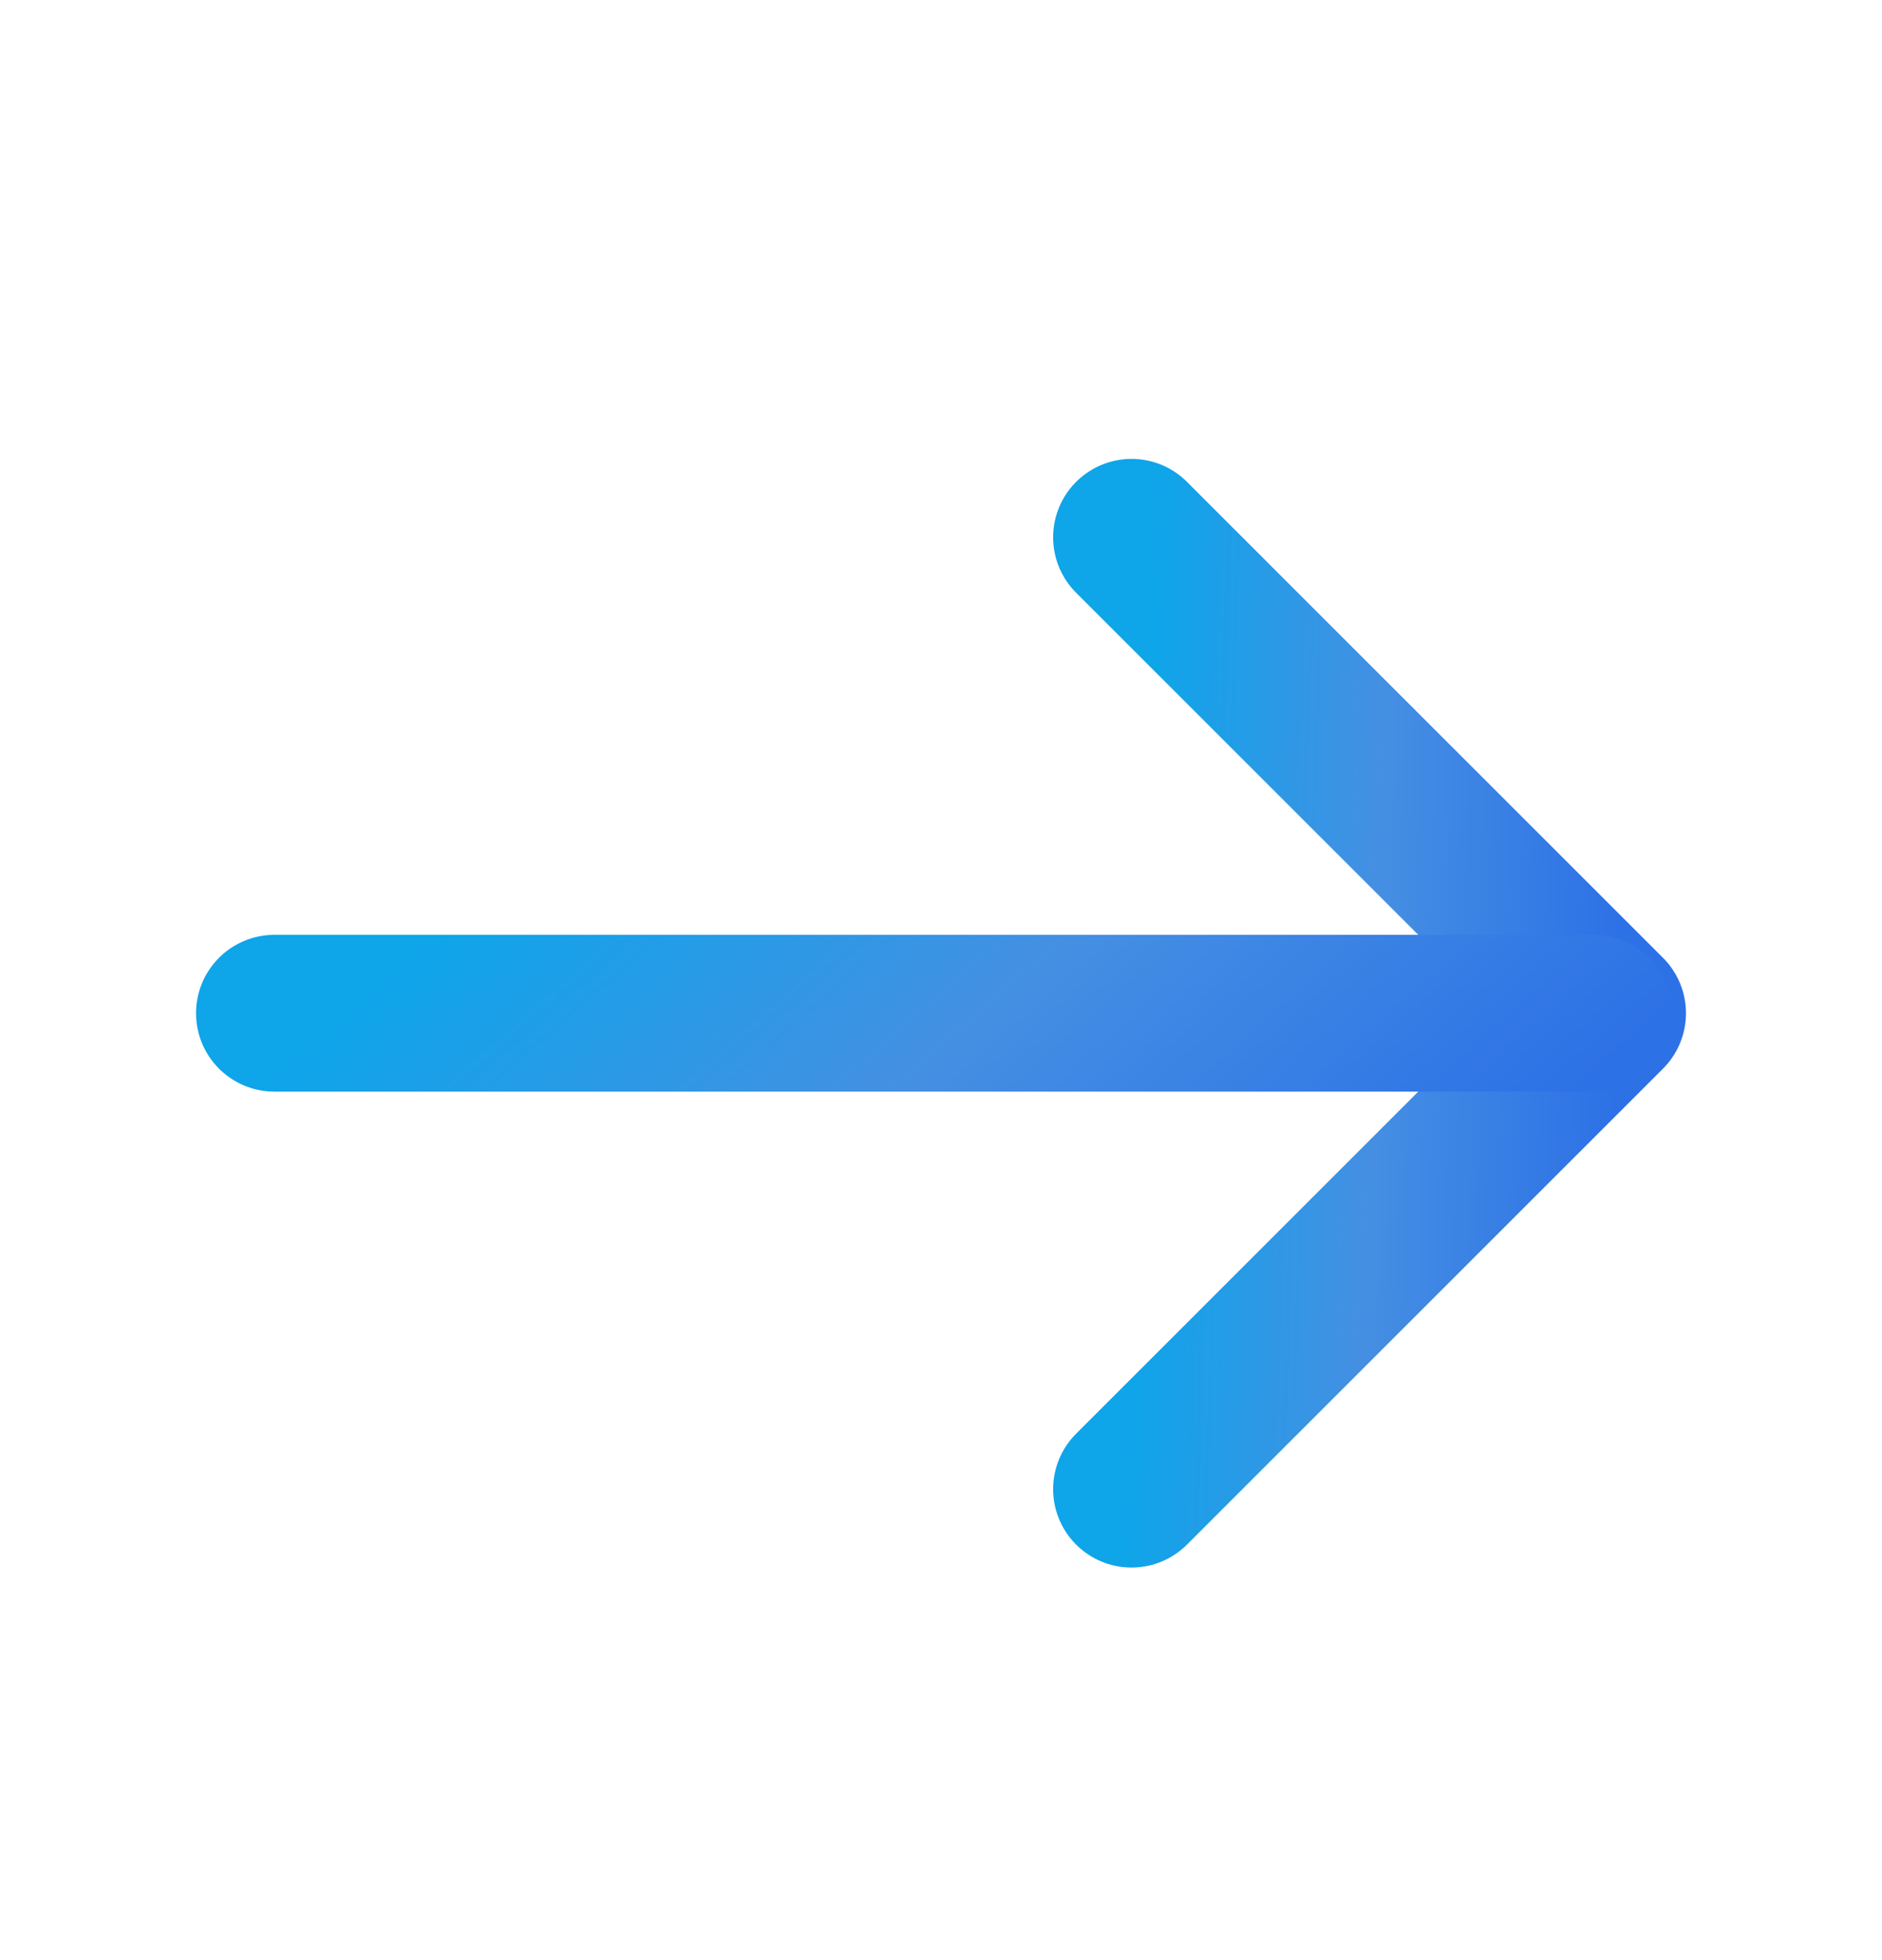 <svg width="24" height="25" viewBox="0 0 24 25" fill="none" xmlns="http://www.w3.org/2000/svg">
<path d="M14.43 6.853L20.5 12.923L14.43 18.993" stroke="url(#paint0_linear_167_49)" stroke-width="2" stroke-miterlimit="10" stroke-linecap="round" stroke-linejoin="round"/>
<path d="M3.5 12.923H20.33" stroke="url(#paint1_linear_167_49)" stroke-width="2" stroke-miterlimit="10" stroke-linecap="round" stroke-linejoin="round"/>
<defs>
<linearGradient id="paint0_linear_167_49" x1="14.726" y1="7.833" x2="20.792" y2="8.037" gradientUnits="userSpaceOnUse">
<stop stop-color="#0EA5E9"/>
<stop offset="0.49" stop-color="#458FE3"/>
<stop offset="1" stop-color="#2D71E6"/>
</linearGradient>
<linearGradient id="paint1_linear_167_49" x1="4.32" y1="13.004" x2="11.682" y2="21.356" gradientUnits="userSpaceOnUse">
<stop stop-color="#0EA5E9"/>
<stop offset="0.49" stop-color="#458FE3"/>
<stop offset="1" stop-color="#2D71E6"/>
</linearGradient>
</defs>
</svg>
